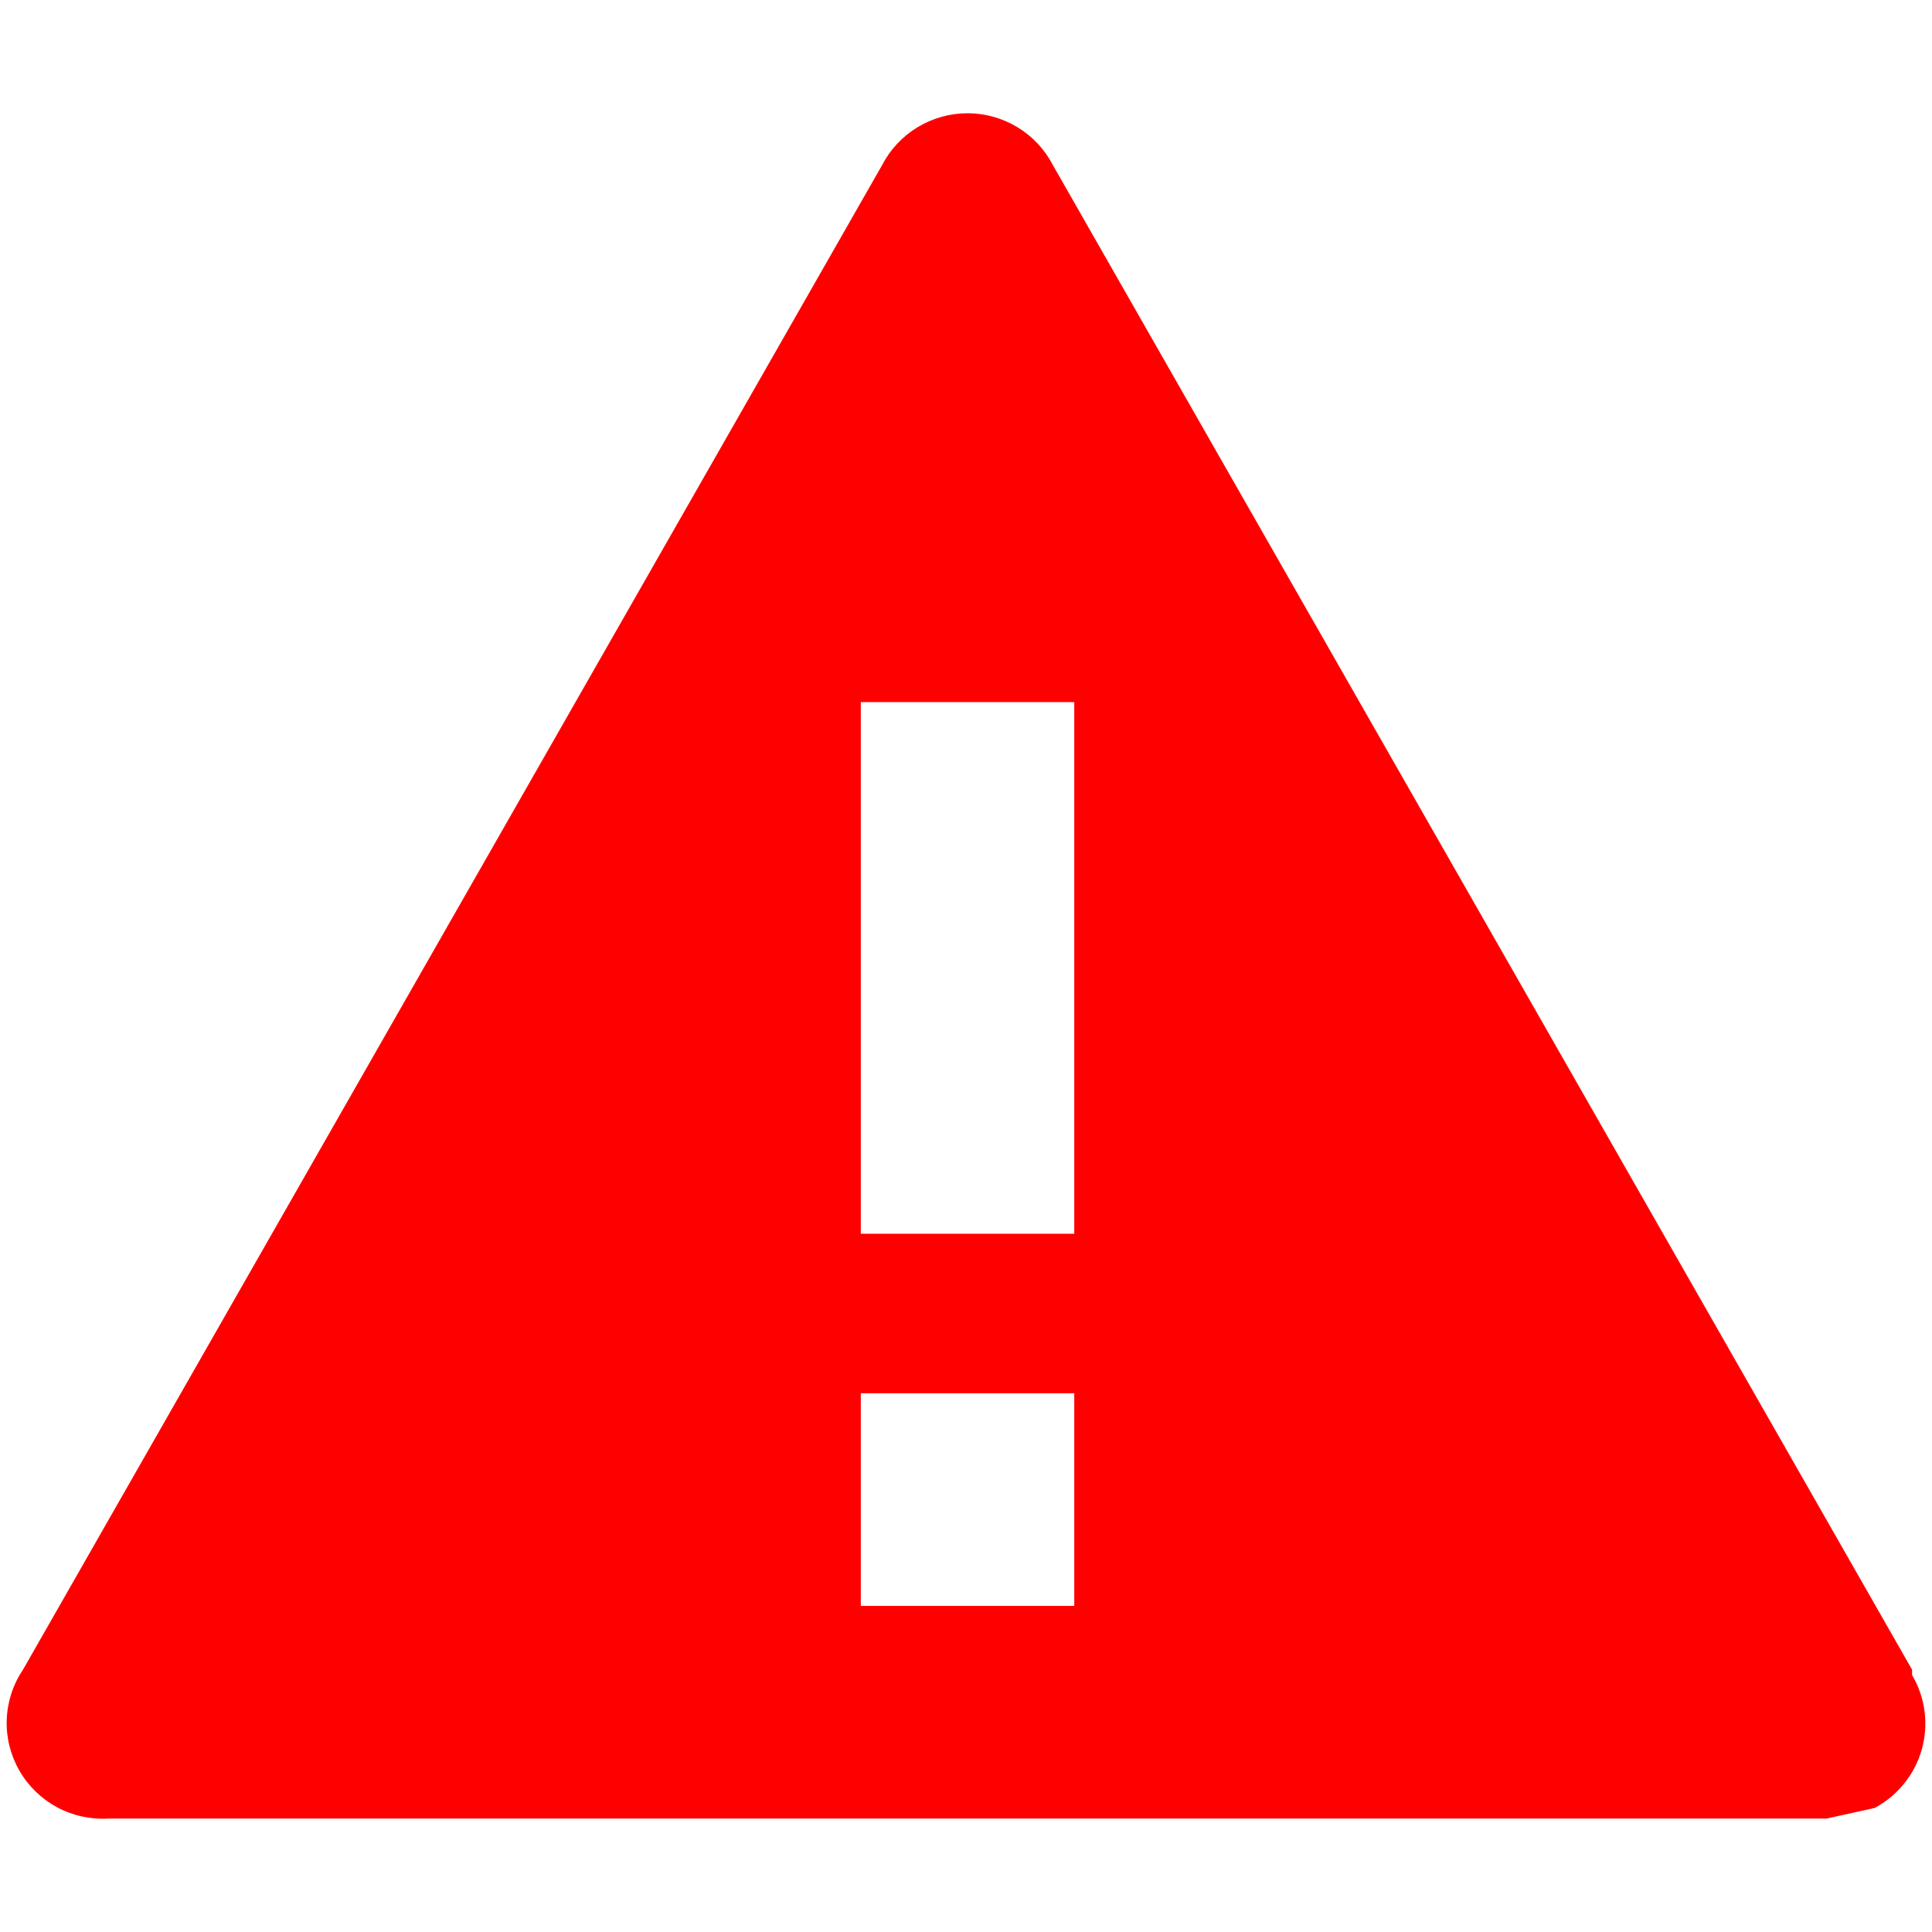<svg width="29" height="29" viewBox="0 0 29 29" fill="none" xmlns="http://www.w3.org/2000/svg">
<path fill-rule="evenodd" clip-rule="evenodd" d="M28.701 25.063L15.804 2.478C15.683 2.244 15.499 2.047 15.273 1.91C15.047 1.773 14.787 1.7 14.523 1.7C14.258 1.7 13.998 1.773 13.772 1.91C13.546 2.047 13.362 2.244 13.241 2.478L0.345 25.063C0.195 25.285 0.111 25.544 0.101 25.812C0.091 26.079 0.157 26.344 0.29 26.576C0.423 26.808 0.619 26.999 0.855 27.127C1.091 27.254 1.358 27.313 1.626 27.297H27.419L28.14 27.138C28.311 27.046 28.462 26.922 28.583 26.77C28.705 26.619 28.794 26.446 28.847 26.259C28.899 26.073 28.913 25.878 28.888 25.686C28.863 25.494 28.799 25.309 28.701 25.143V25.063ZM16.125 24.105H12.921V20.913H16.125V24.105ZM16.125 18.519H12.921V10.539H16.125V18.519Z" fill="#FF0000"/>
</svg>
